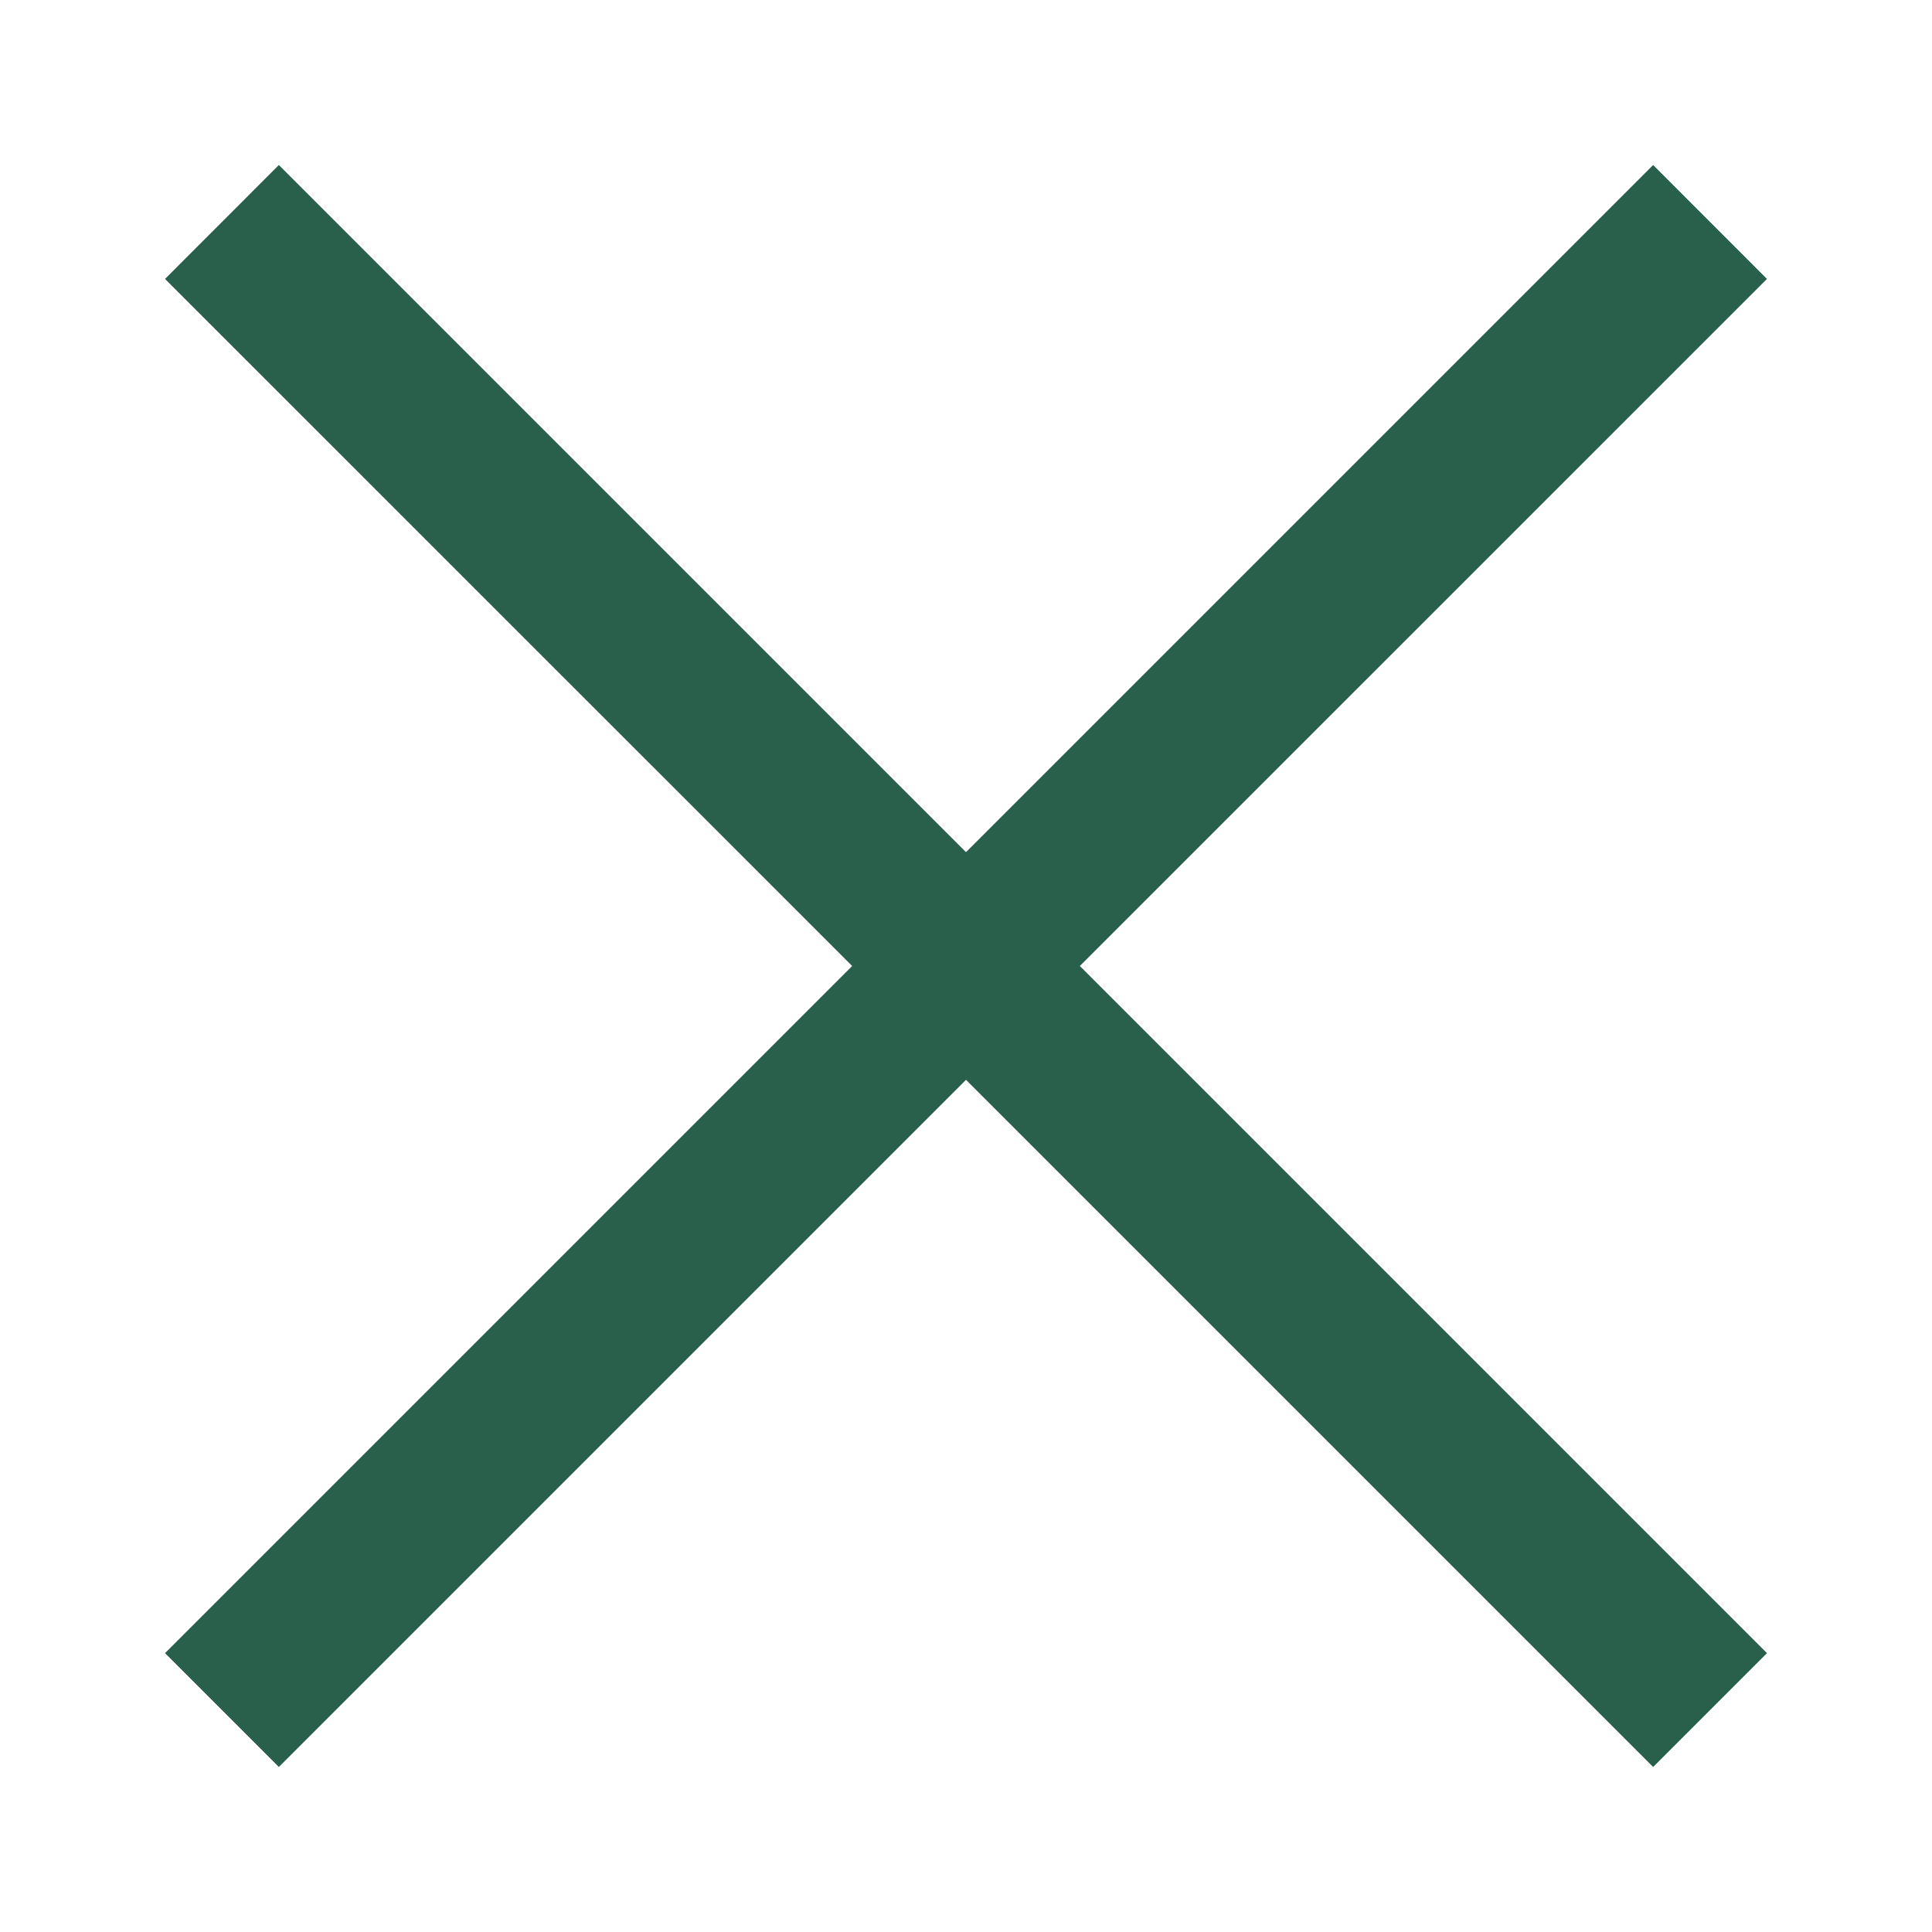 <svg fill="none" height="24" width="24" xmlns="http://www.w3.org/2000/svg"><clipPath id="a"><path d="M0 0h24v24H0z"/></clipPath><g clip-path="url(#a)"><path d="M21.95 3.465 20.536 2.05 12 10.586 3.464 2.05 2.05 3.465 10.586 12 2.05 20.536l1.414 1.414L12 13.414l8.536 8.536 1.414-1.414L13.414 12z" fill="#28604c"/></g></svg>